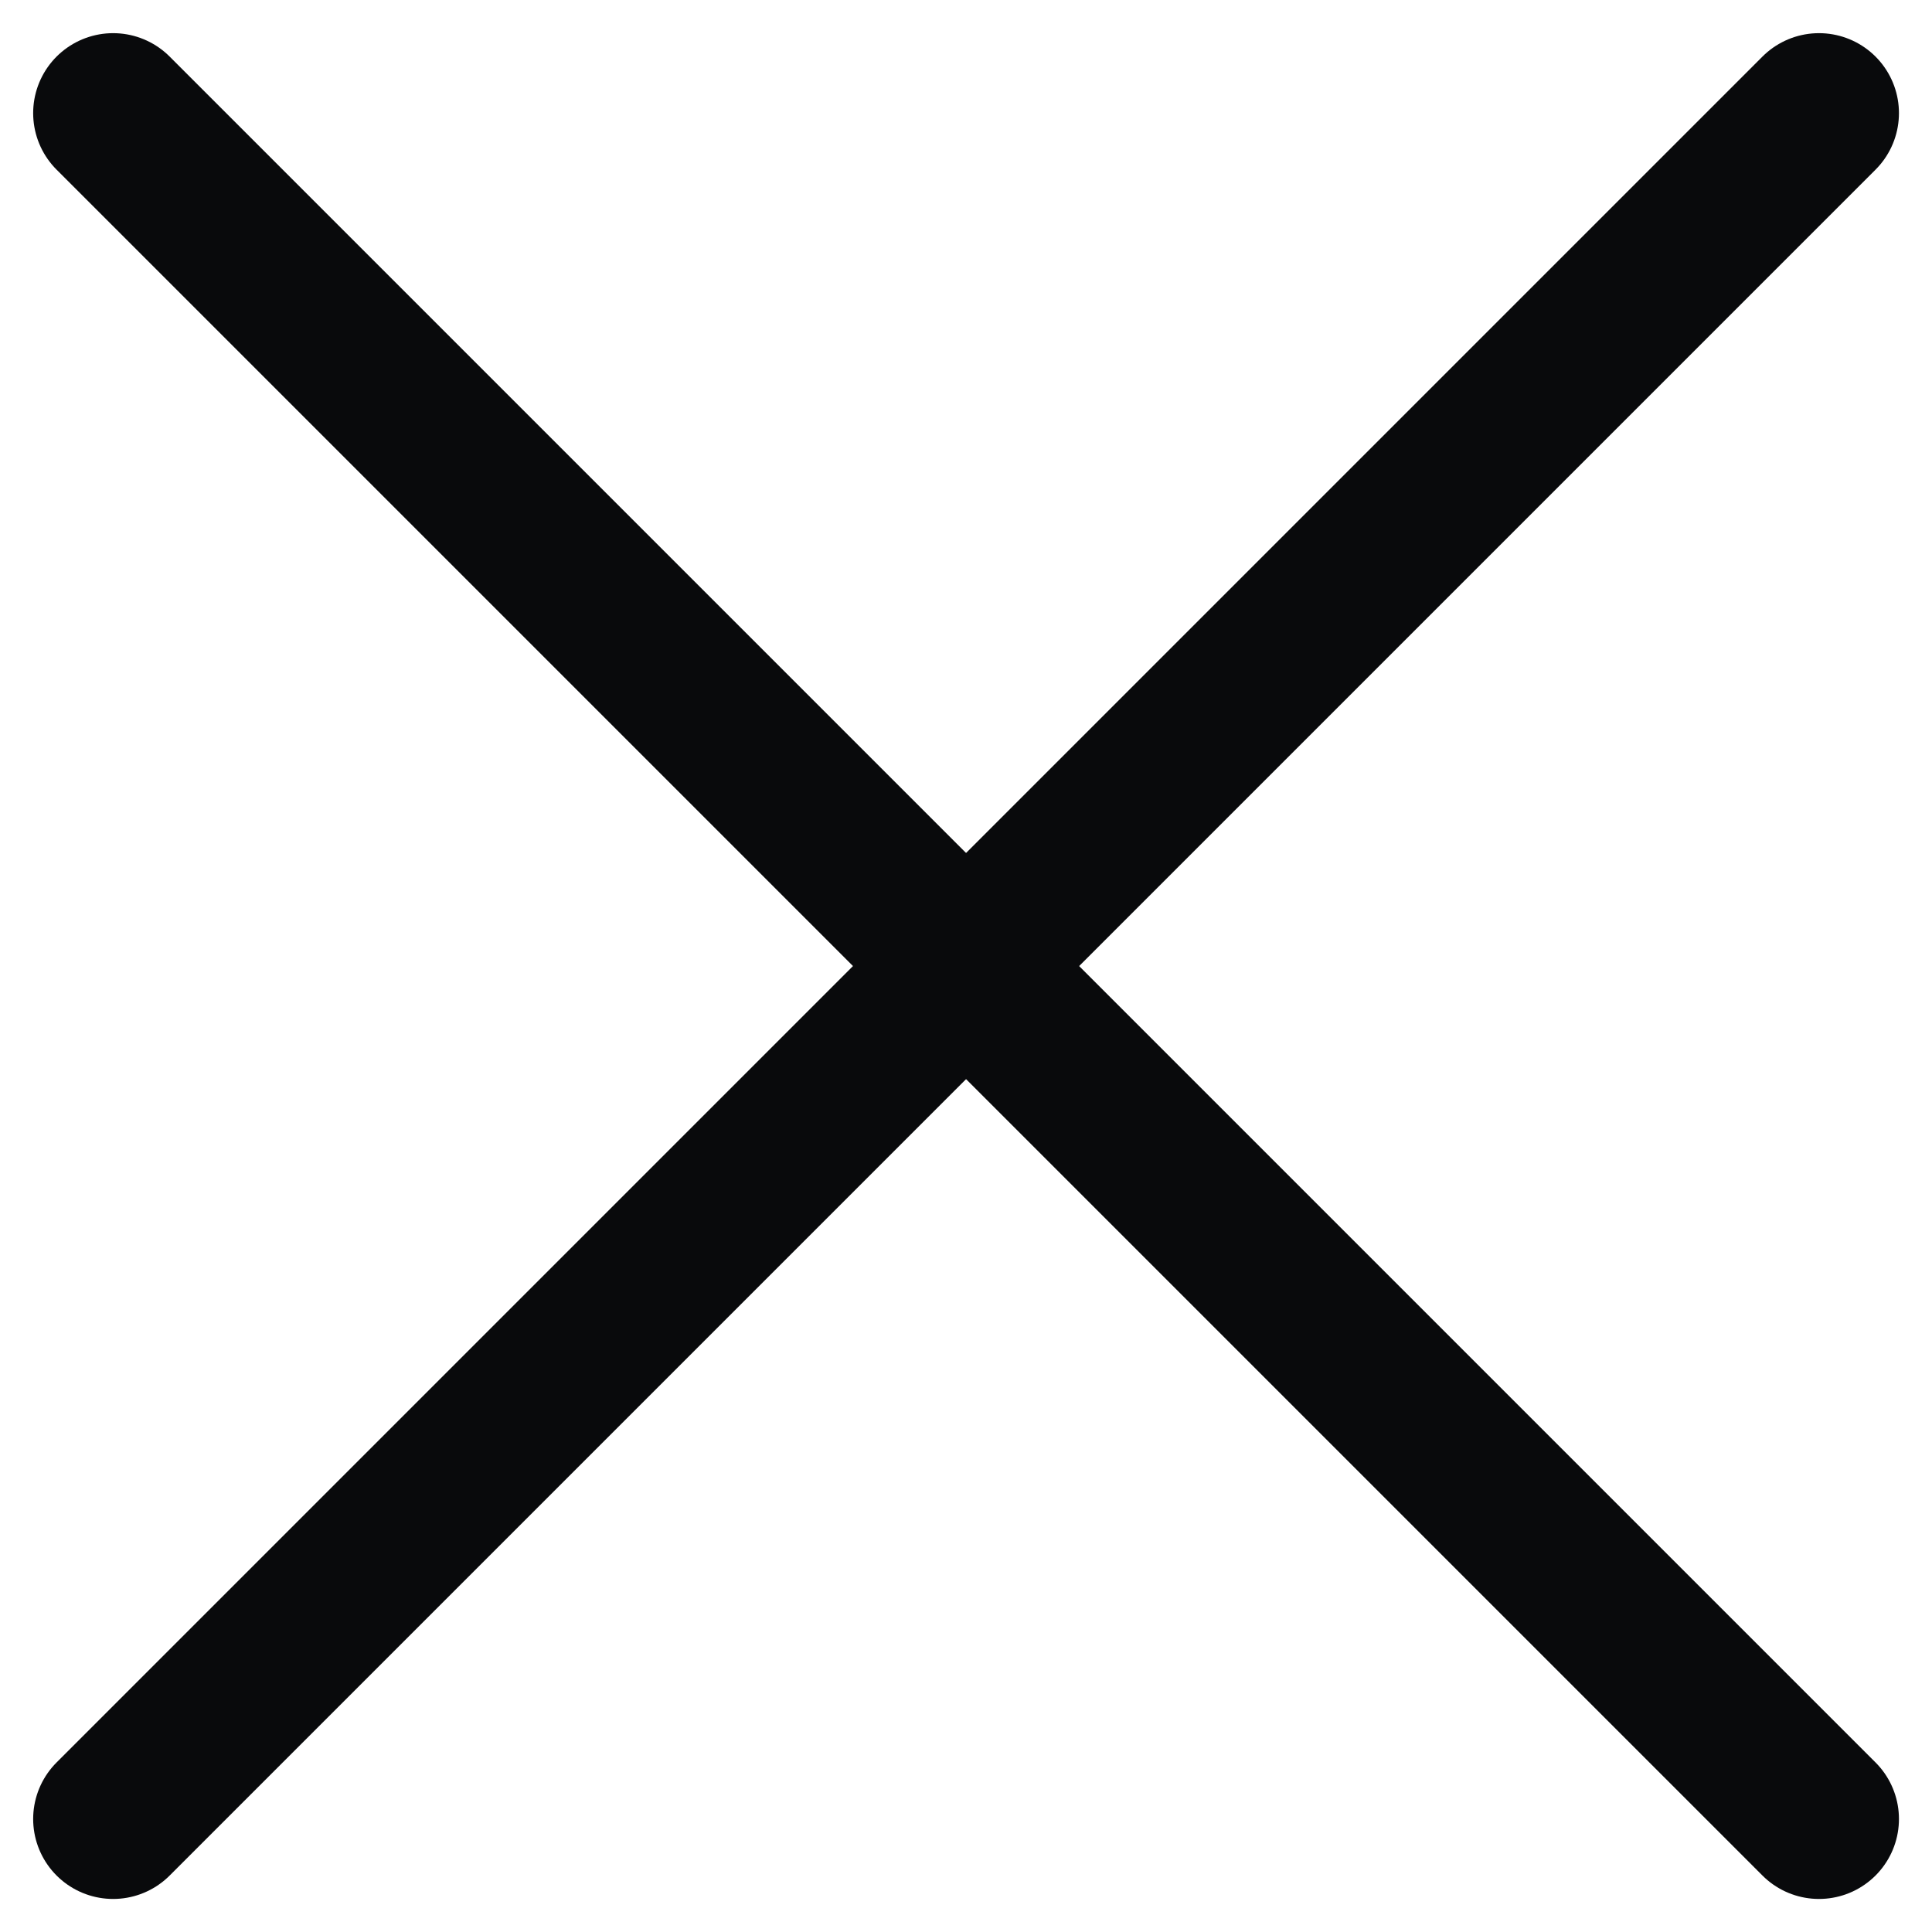 <svg xmlns="http://www.w3.org/2000/svg" width="18.121" height="18.121" viewBox="0 0 18.121 18.121">
  <defs>
    <style>
      .cls-1 {
        fill: none;
        stroke: #090a0c;
        stroke-linecap: round;
        stroke-linejoin: round;
        stroke-width: 1.5px;
      }
    </style>
  </defs>
  <g id="组_805" data-name="组 805" transform="translate(-208.829 -596.884)">
    <path id="路径_5098" data-name="路径 5098" class="cls-1" d="M737.89,522.945l-16,16" transform="translate(-512 75)"/>
    <path id="路径_5099" data-name="路径 5099" class="cls-1" d="M721.89,522.945l16,16" transform="translate(-512 75)"/>
  </g>
</svg>
